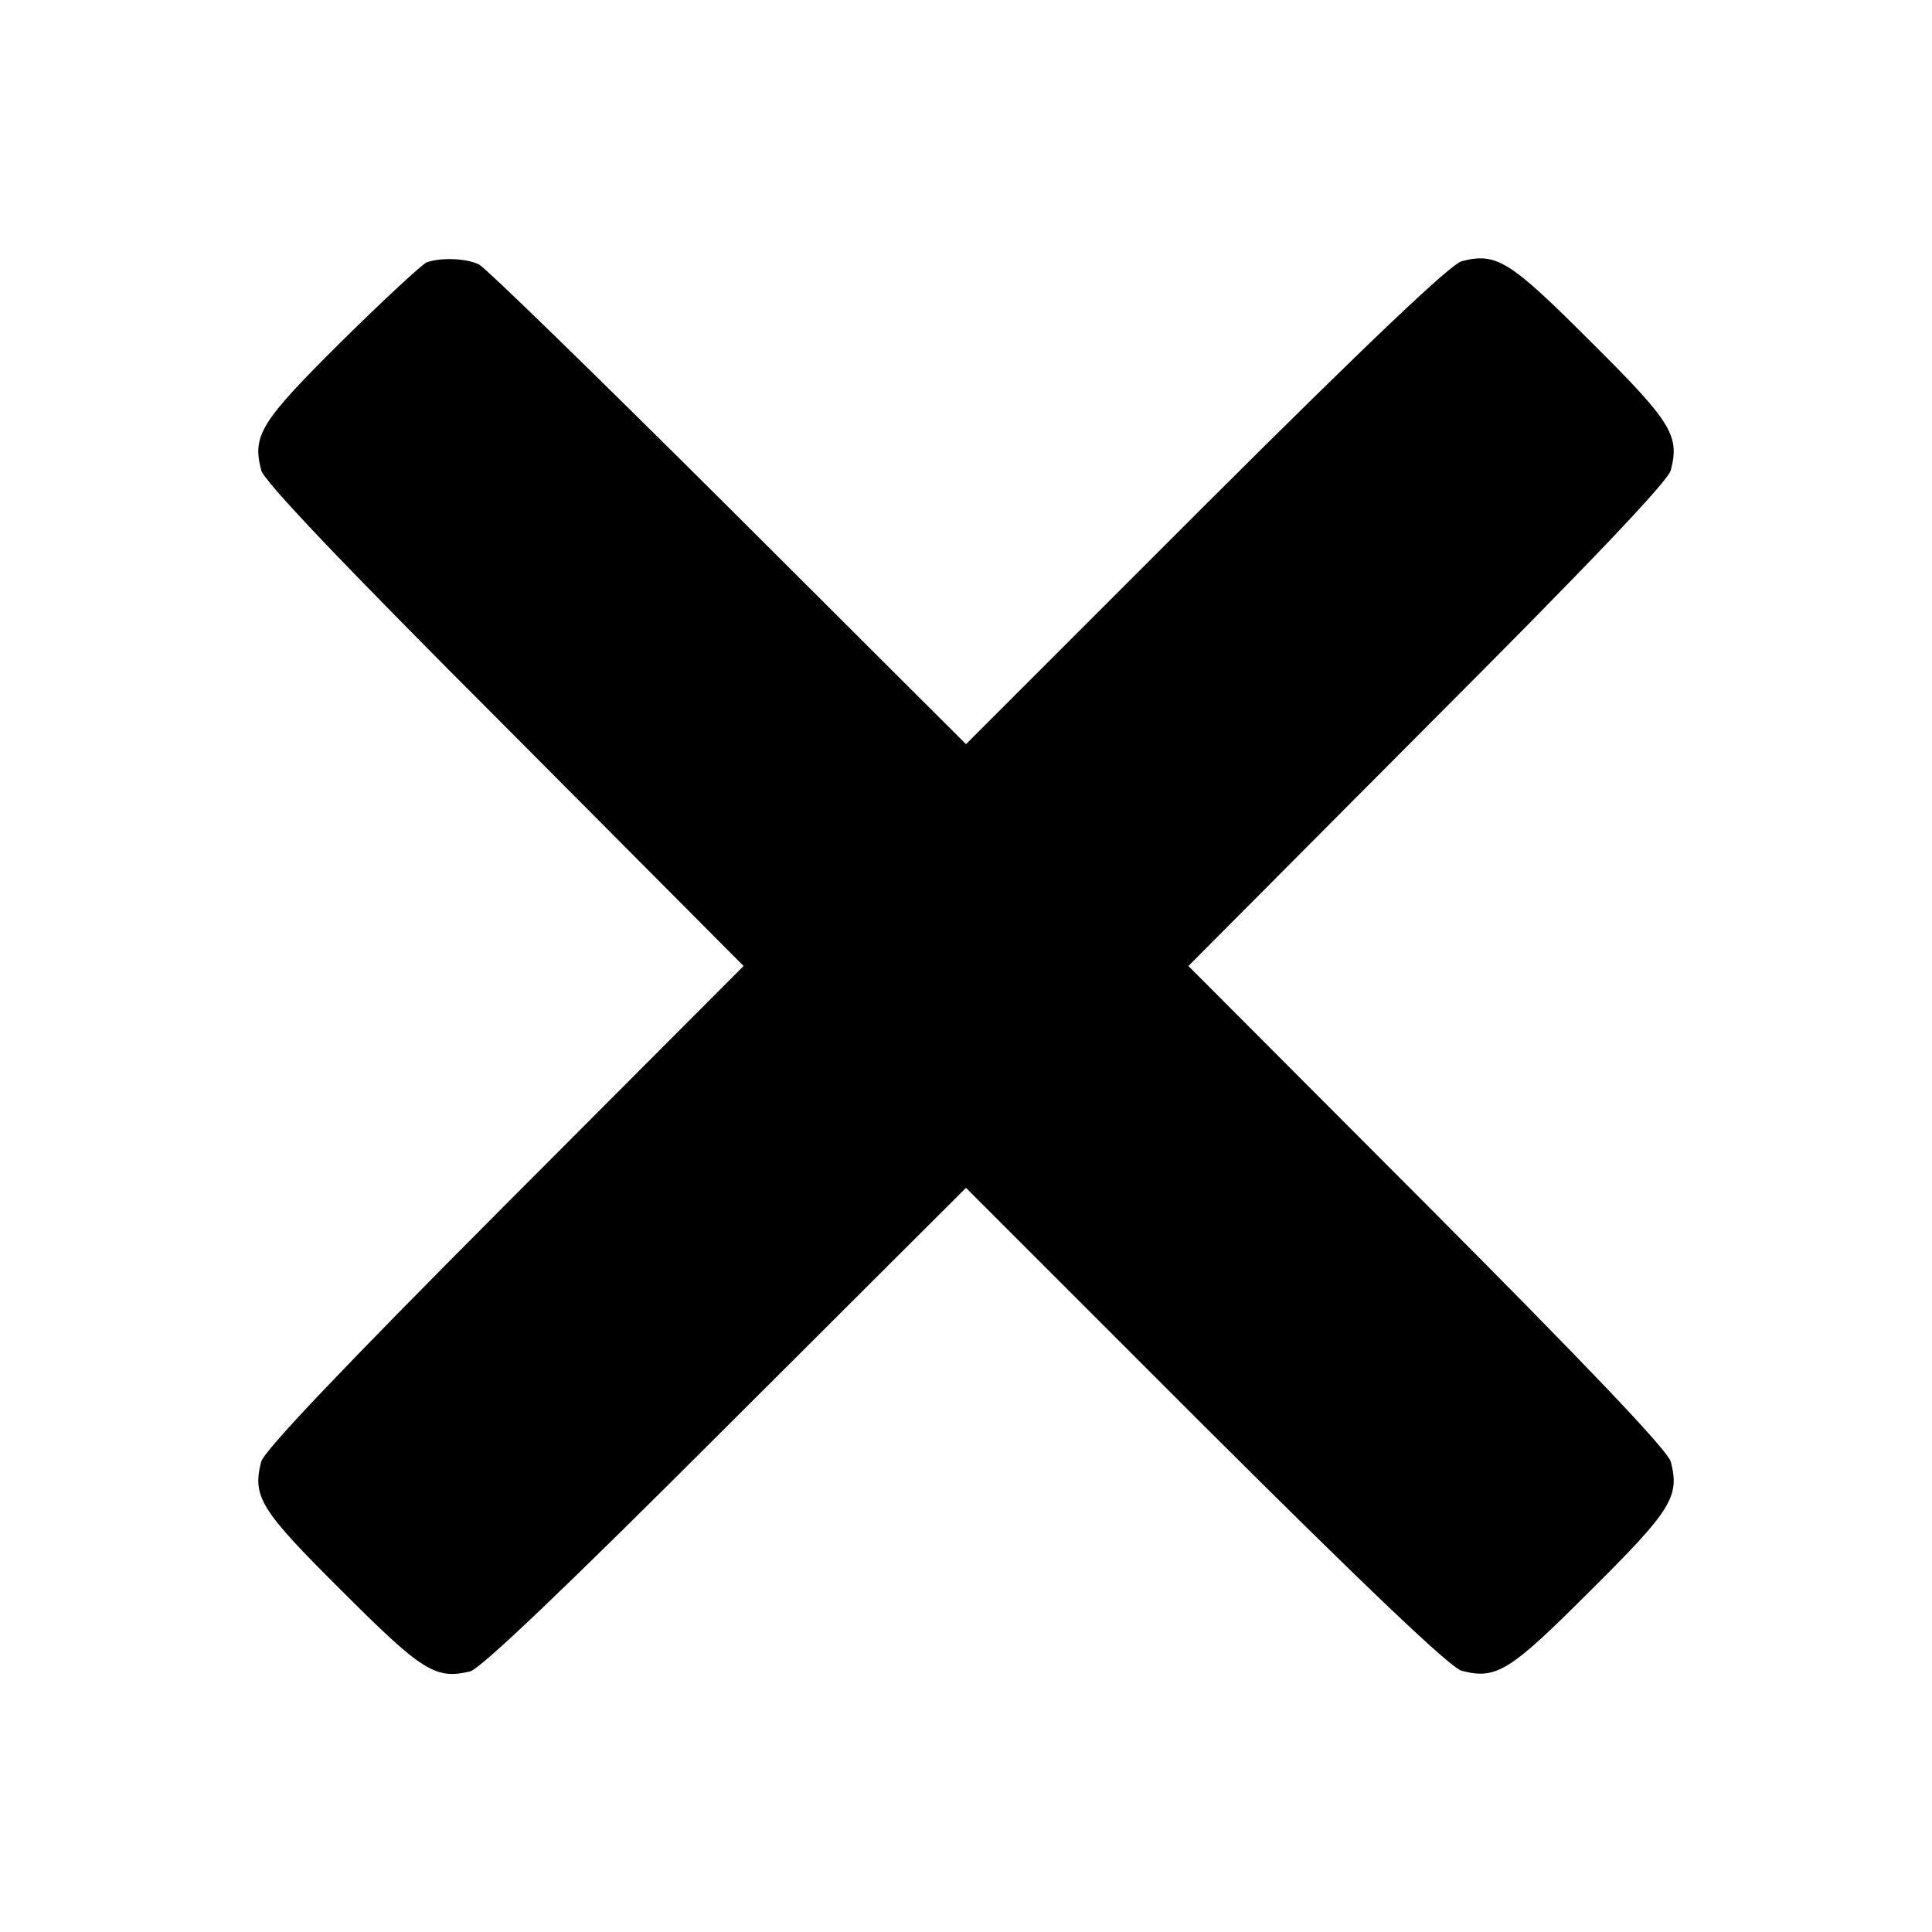 <?xml version="1.0" standalone="no"?>
<!DOCTYPE svg PUBLIC "-//W3C//DTD SVG 20010904//EN"
 "http://www.w3.org/TR/2001/REC-SVG-20010904/DTD/svg10.dtd">
<svg version="1.0" xmlns="http://www.w3.org/2000/svg"
 width="344pt" height="344pt" viewBox="0 0 344 344"
 preserveAspectRatio="xMidYMid meet">

<g transform="translate(0,344) scale(0.1,-0.1)"
fill="#000000" stroke="none">
<path d="M760 2973 c-8 -3 -77 -67 -152 -141 -144 -143 -159 -167 -143 -229 4
-19 150 -172 433 -455 l426 -428 -426 -427 c-283 -284 -429 -437 -433 -456
-16 -62 -1 -86 143 -229 143 -143 167 -159 229 -144 19 5 168 147 455 434
l428 427 427 -427 c287 -286 437 -429 456 -433 62 -16 86 0 229 143 144 143
159 167 143 229 -4 19 -150 172 -433 456 l-426 427 426 428 c283 283 429 436
433 455 16 62 1 86 -143 229 -143 143 -167 159 -229 143 -19 -4 -169 -147
-456 -433 l-427 -427 -423 422 c-232 231 -432 426 -444 432 -22 11 -67 13 -93
4z"/>
</g>
</svg>
